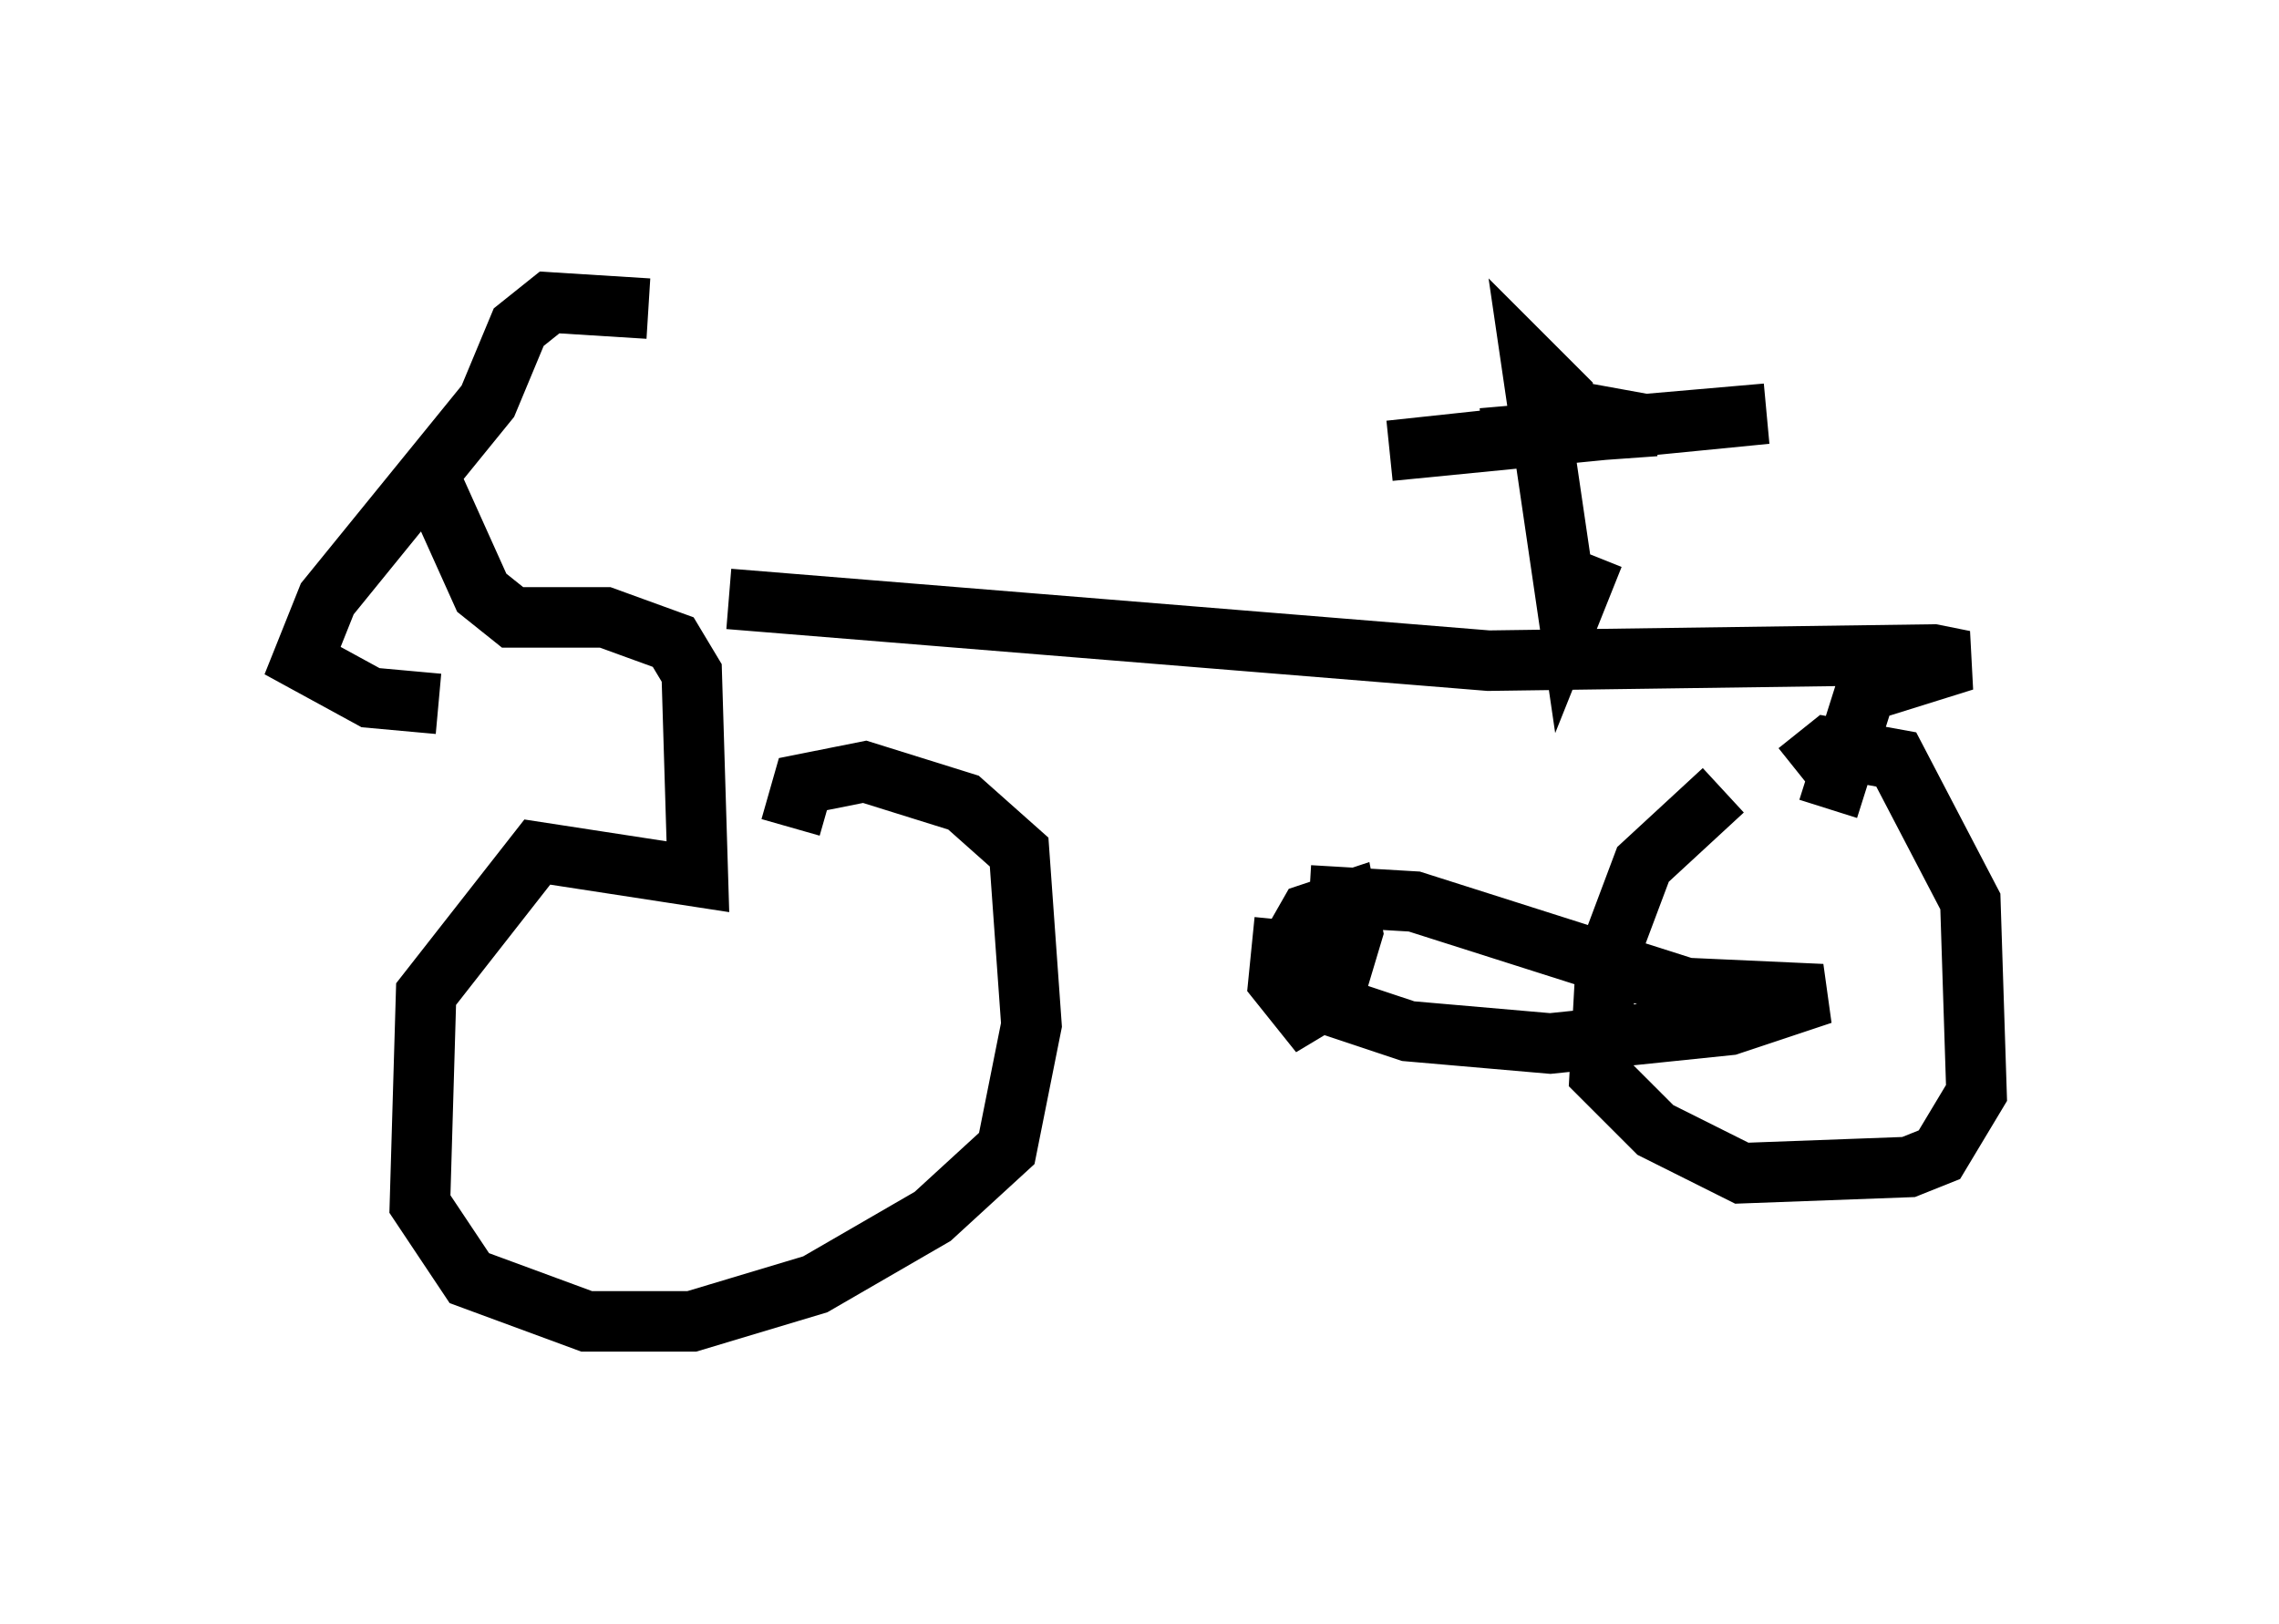 <?xml version="1.0" encoding="utf-8" ?>
<svg baseProfile="full" height="26.844" version="1.1" width="37.665" xmlns="http://www.w3.org/2000/svg" xmlns:ev="http://www.w3.org/2001/xml-events" xmlns:xlink="http://www.w3.org/1999/xlink"><defs /><rect fill="white" height="26.844" width="37.665" x="0" y="0" /><path d="M13.983, 6.021 m-3.267, -0.919 l-1.633, -0.102 -0.51, 0.408 l-0.51, 1.225 -2.654, 3.267 l-0.408, 1.021 1.123, 0.613 l1.123, 0.102 m-0.204, -3.879 l0.919, 2.042 0.51, 0.408 l1.531, 0.0 1.123, 0.408 l0.306, 0.51 0.102, 3.369 l-2.654, -0.408 -1.838, 2.348 l-0.102, 3.471 0.817, 1.225 l1.94, 0.715 1.735, 0.0 l2.042, -0.613 1.94, -1.123 l1.225, -1.123 0.408, -2.042 l-0.204, -2.858 -0.919, -0.817 l-1.633, -0.51 -1.021, 0.204 l-0.204, 0.715 m15.415, -0.613 l-1.327, 1.225 -0.613, 1.633 l-0.102, 1.838 0.919, 0.919 l1.429, 0.715 2.756, -0.102 l0.51, -0.204 0.613, -1.021 l-0.102, -3.165 -1.225, -2.348 l-1.123, -0.204 -0.51, 0.408 m-17.661, -2.858 l12.556, 1.021 7.35, -0.102 l0.51, 0.102 -1.633, 0.51 l-0.613, 1.94 m-8.983, 1.838 l-0.102, 1.021 0.408, 0.51 l0.51, -0.306 0.306, -1.021 l-0.102, -0.51 -0.613, 0.204 l-0.408, 0.715 m0.408, -1.021 l1.735, 0.102 4.492, 1.429 l2.246, 0.102 -1.531, 0.51 l-2.96, 0.306 -2.348, -0.204 l-1.531, -0.51 m4.594, -7.35 l-0.408, 1.021 -0.613, -4.185 l0.51, 0.51 0.0, 0.613 l-2.858, 0.306 6.227, -0.613 l-4.696, 0.408 2.858, -0.204 l-2.246, -0.408 " fill="none" stroke="black" stroke-width="1" /></svg>
